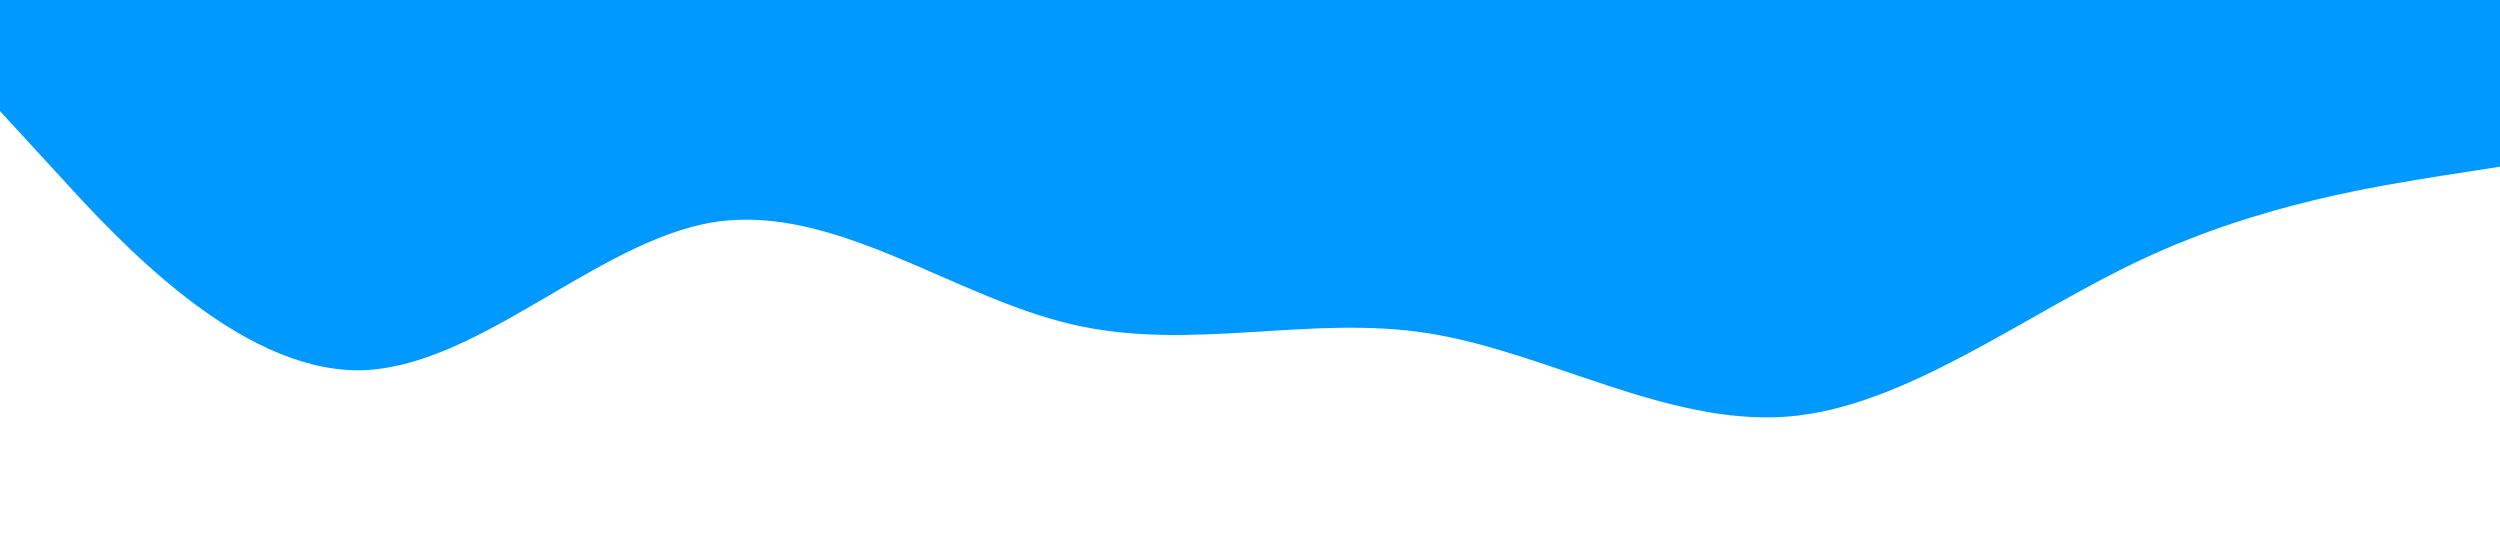 <?xml version="1.0" standalone="no"?><svg xmlns="http://www.w3.org/2000/svg" viewBox="0 0 1440 320"><path fill="#0099ff" fill-opacity="1" d="M0,64L34.3,101.3C68.6,139,137,213,206,213.3C274.3,213,343,139,411,128C480,117,549,171,617,186.7C685.7,203,754,181,823,192C891.4,203,960,245,1029,240C1097.1,235,1166,181,1234,149.3C1302.9,117,1371,107,1406,101.3L1440,96L1440,0L1405.7,0C1371.4,0,1303,0,1234,0C1165.7,0,1097,0,1029,0C960,0,891,0,823,0C754.3,0,686,0,617,0C548.6,0,480,0,411,0C342.9,0,274,0,206,0C137.1,0,69,0,34,0L0,0Z"></path></svg>